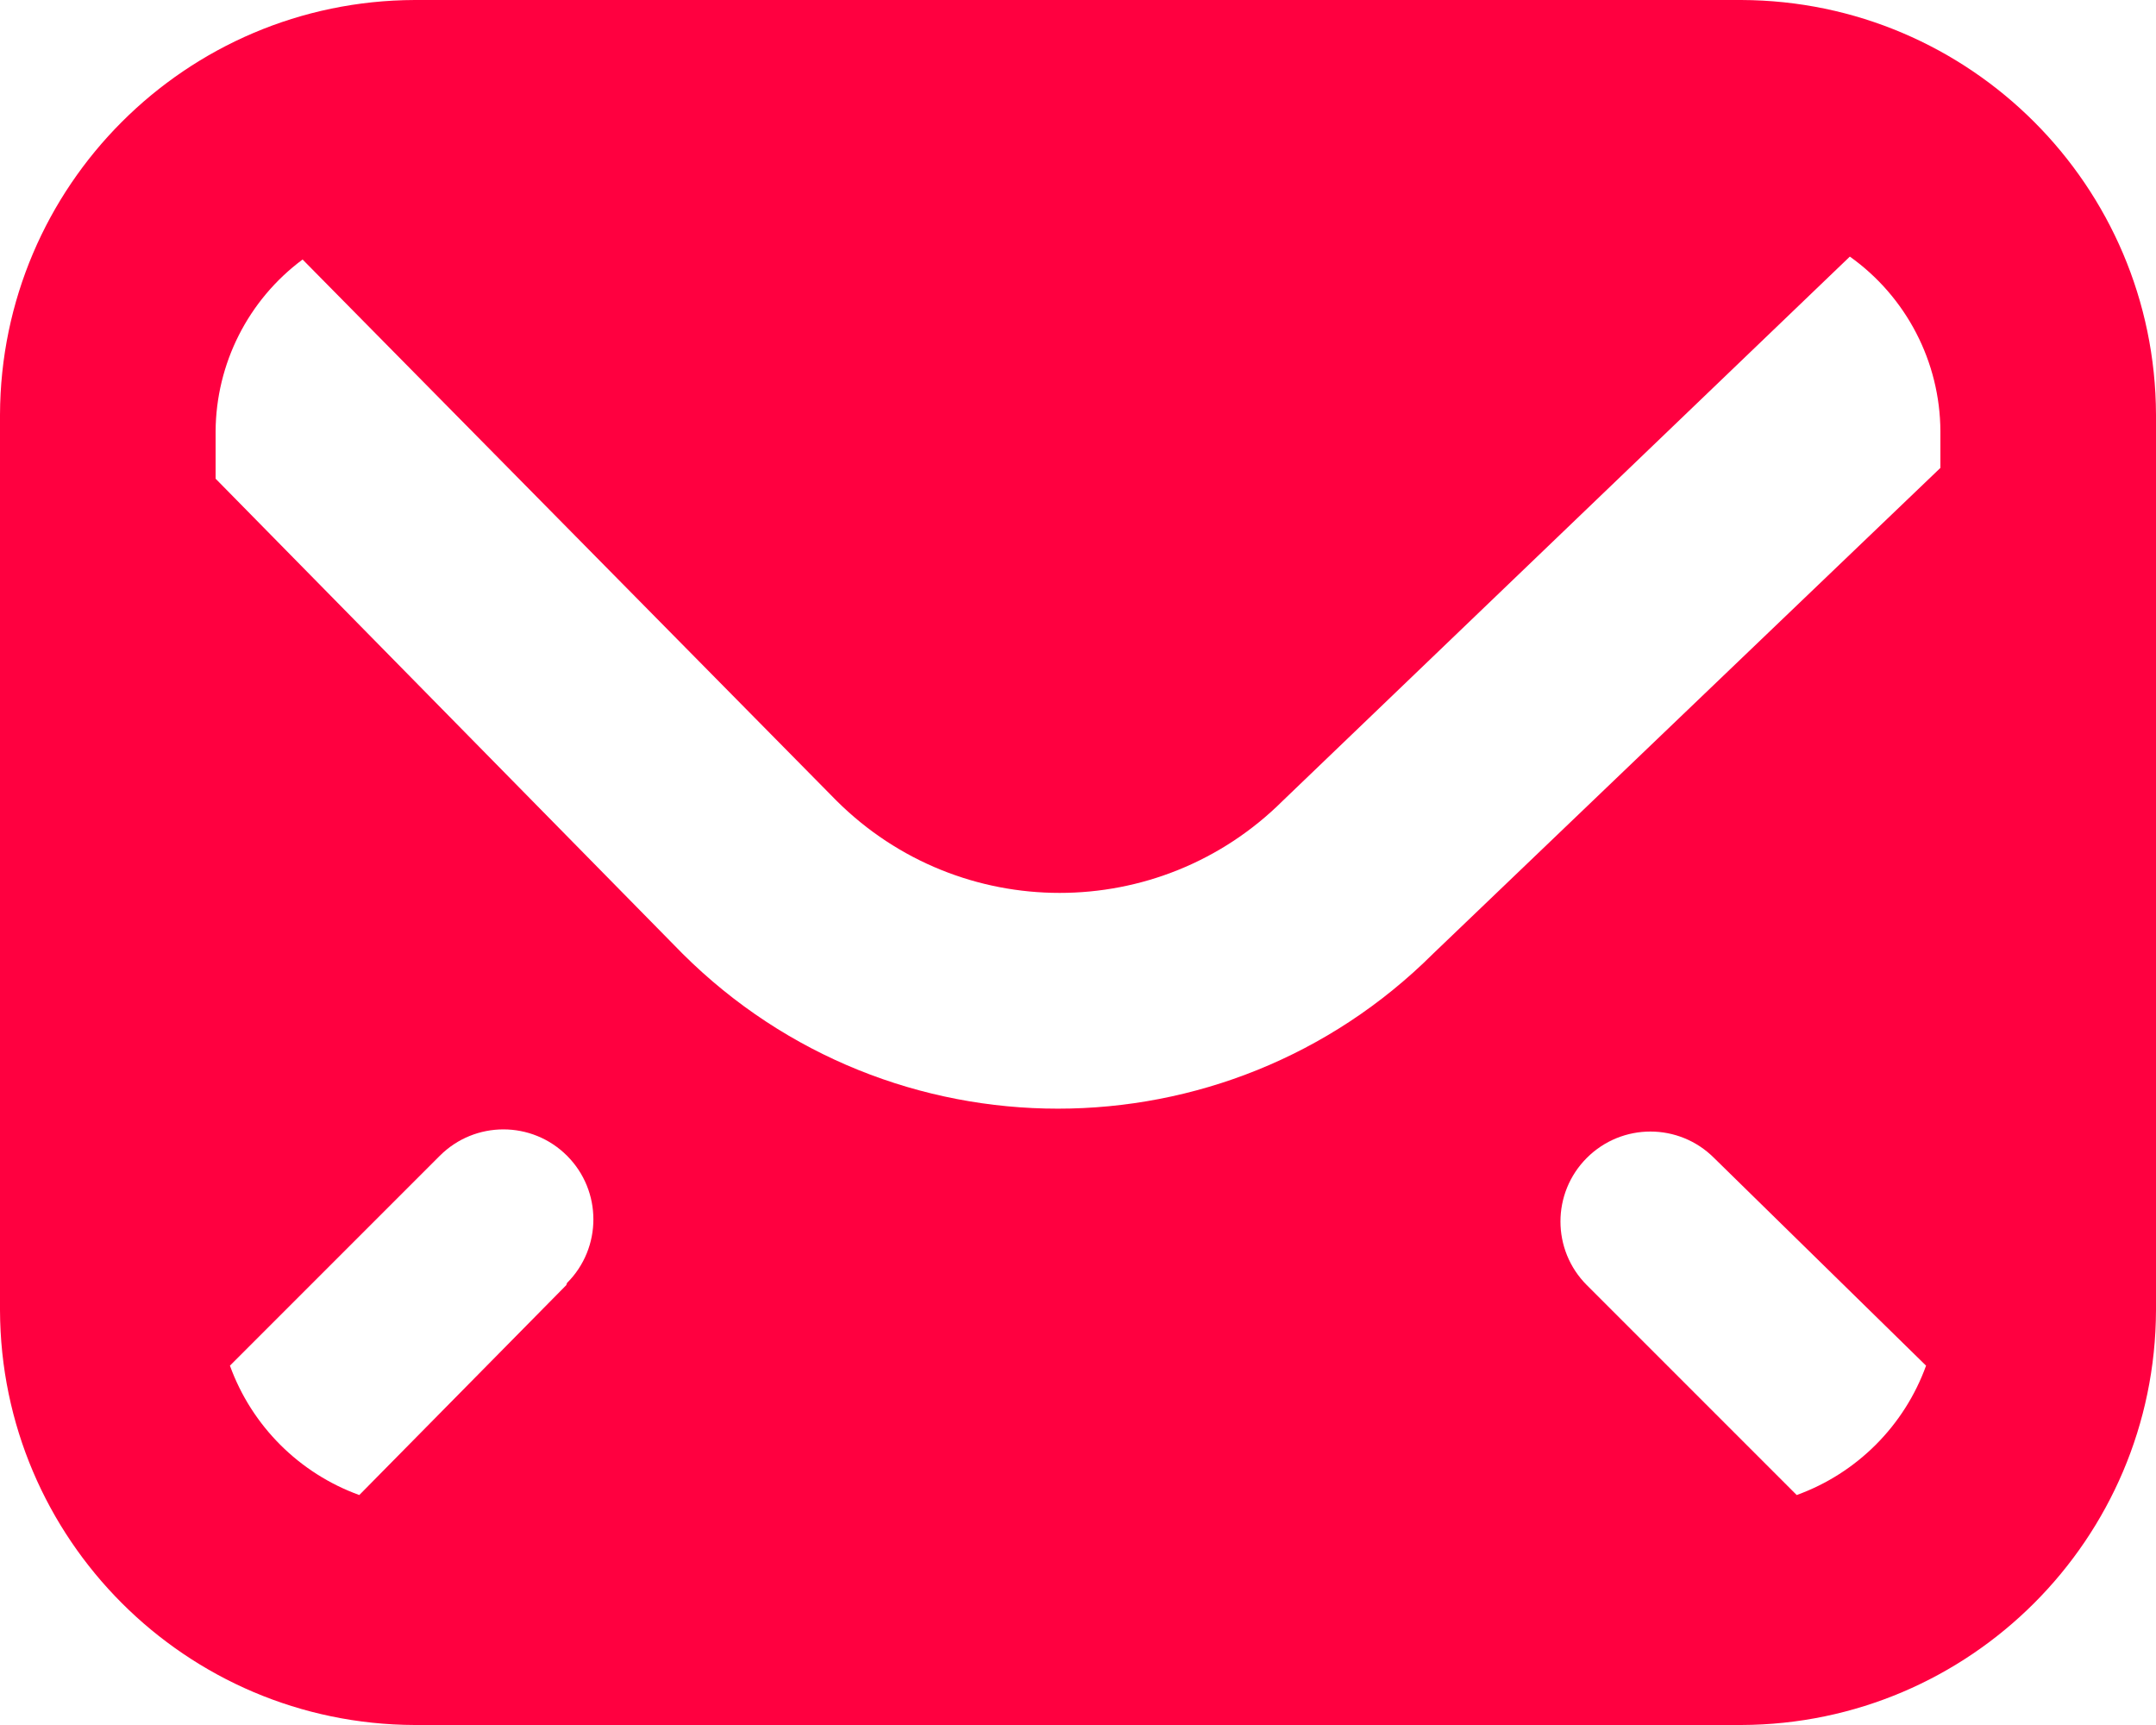<?xml version="1.0" encoding="UTF-8"?>
<svg width="20px" height="16px" viewBox="0 0 20 16" version="1.1" xmlns="http://www.w3.org/2000/svg" xmlns:xlink="http://www.w3.org/1999/xlink">
    <!-- Generator: Sketch 49 (51002) - http://www.bohemiancoding.com/sketch -->
    <title>Shape</title>
    <desc>Created with Sketch.</desc>
    <defs></defs>
    <g id="Symbols" stroke="none" stroke-width="1" fill="none" fill-rule="evenodd">
        <g id="Icons/Menu/help" transform="translate(-2, -4)" fill="#FF0040" fill-rule="nonzero">
            <path d="M18.153,4 L5.847,4 C3.725,4.007 2.007,5.725 2,7.847 L2,16.153 L2,16.153 C2.007,18.275 3.725,19.993 5.847,20 L18.153,20 C20.275,19.993 21.993,18.275 22,16.153 L22,7.847 L22,7.847 C21.993,5.725 20.275,4.007 18.153,4 L18.153,4 Z M7.253,15.92 L5.333,17.867 C4.775,17.665 4.335,17.225 4.133,16.667 L6.08,14.72 C6.406,14.394 6.934,14.394 7.26,14.72 C7.586,15.046 7.586,15.574 7.26,15.9 L7.253,15.92 Z M18.667,17.867 L16.72,15.92 C16.394,15.594 16.394,15.066 16.72,14.74 C17.046,14.414 17.574,14.414 17.9,14.74 L19.867,16.667 L19.867,16.667 C19.665,17.225 19.225,17.665 18.667,17.867 L18.667,17.867 Z M20,8.34 L15.293,12.847 C13.369,14.762 10.258,14.762 8.333,12.847 L4,8.44 L4,8 L4,8 C4.004,7.372 4.302,6.782 4.807,6.407 L9.76,11.427 C10.905,12.567 12.755,12.567 13.9,11.427 L19.16,6.38 C19.684,6.753 19.997,7.356 20,8 L20,8.34 Z" id="Shape"></path>
        </g>
    </g>
</svg>